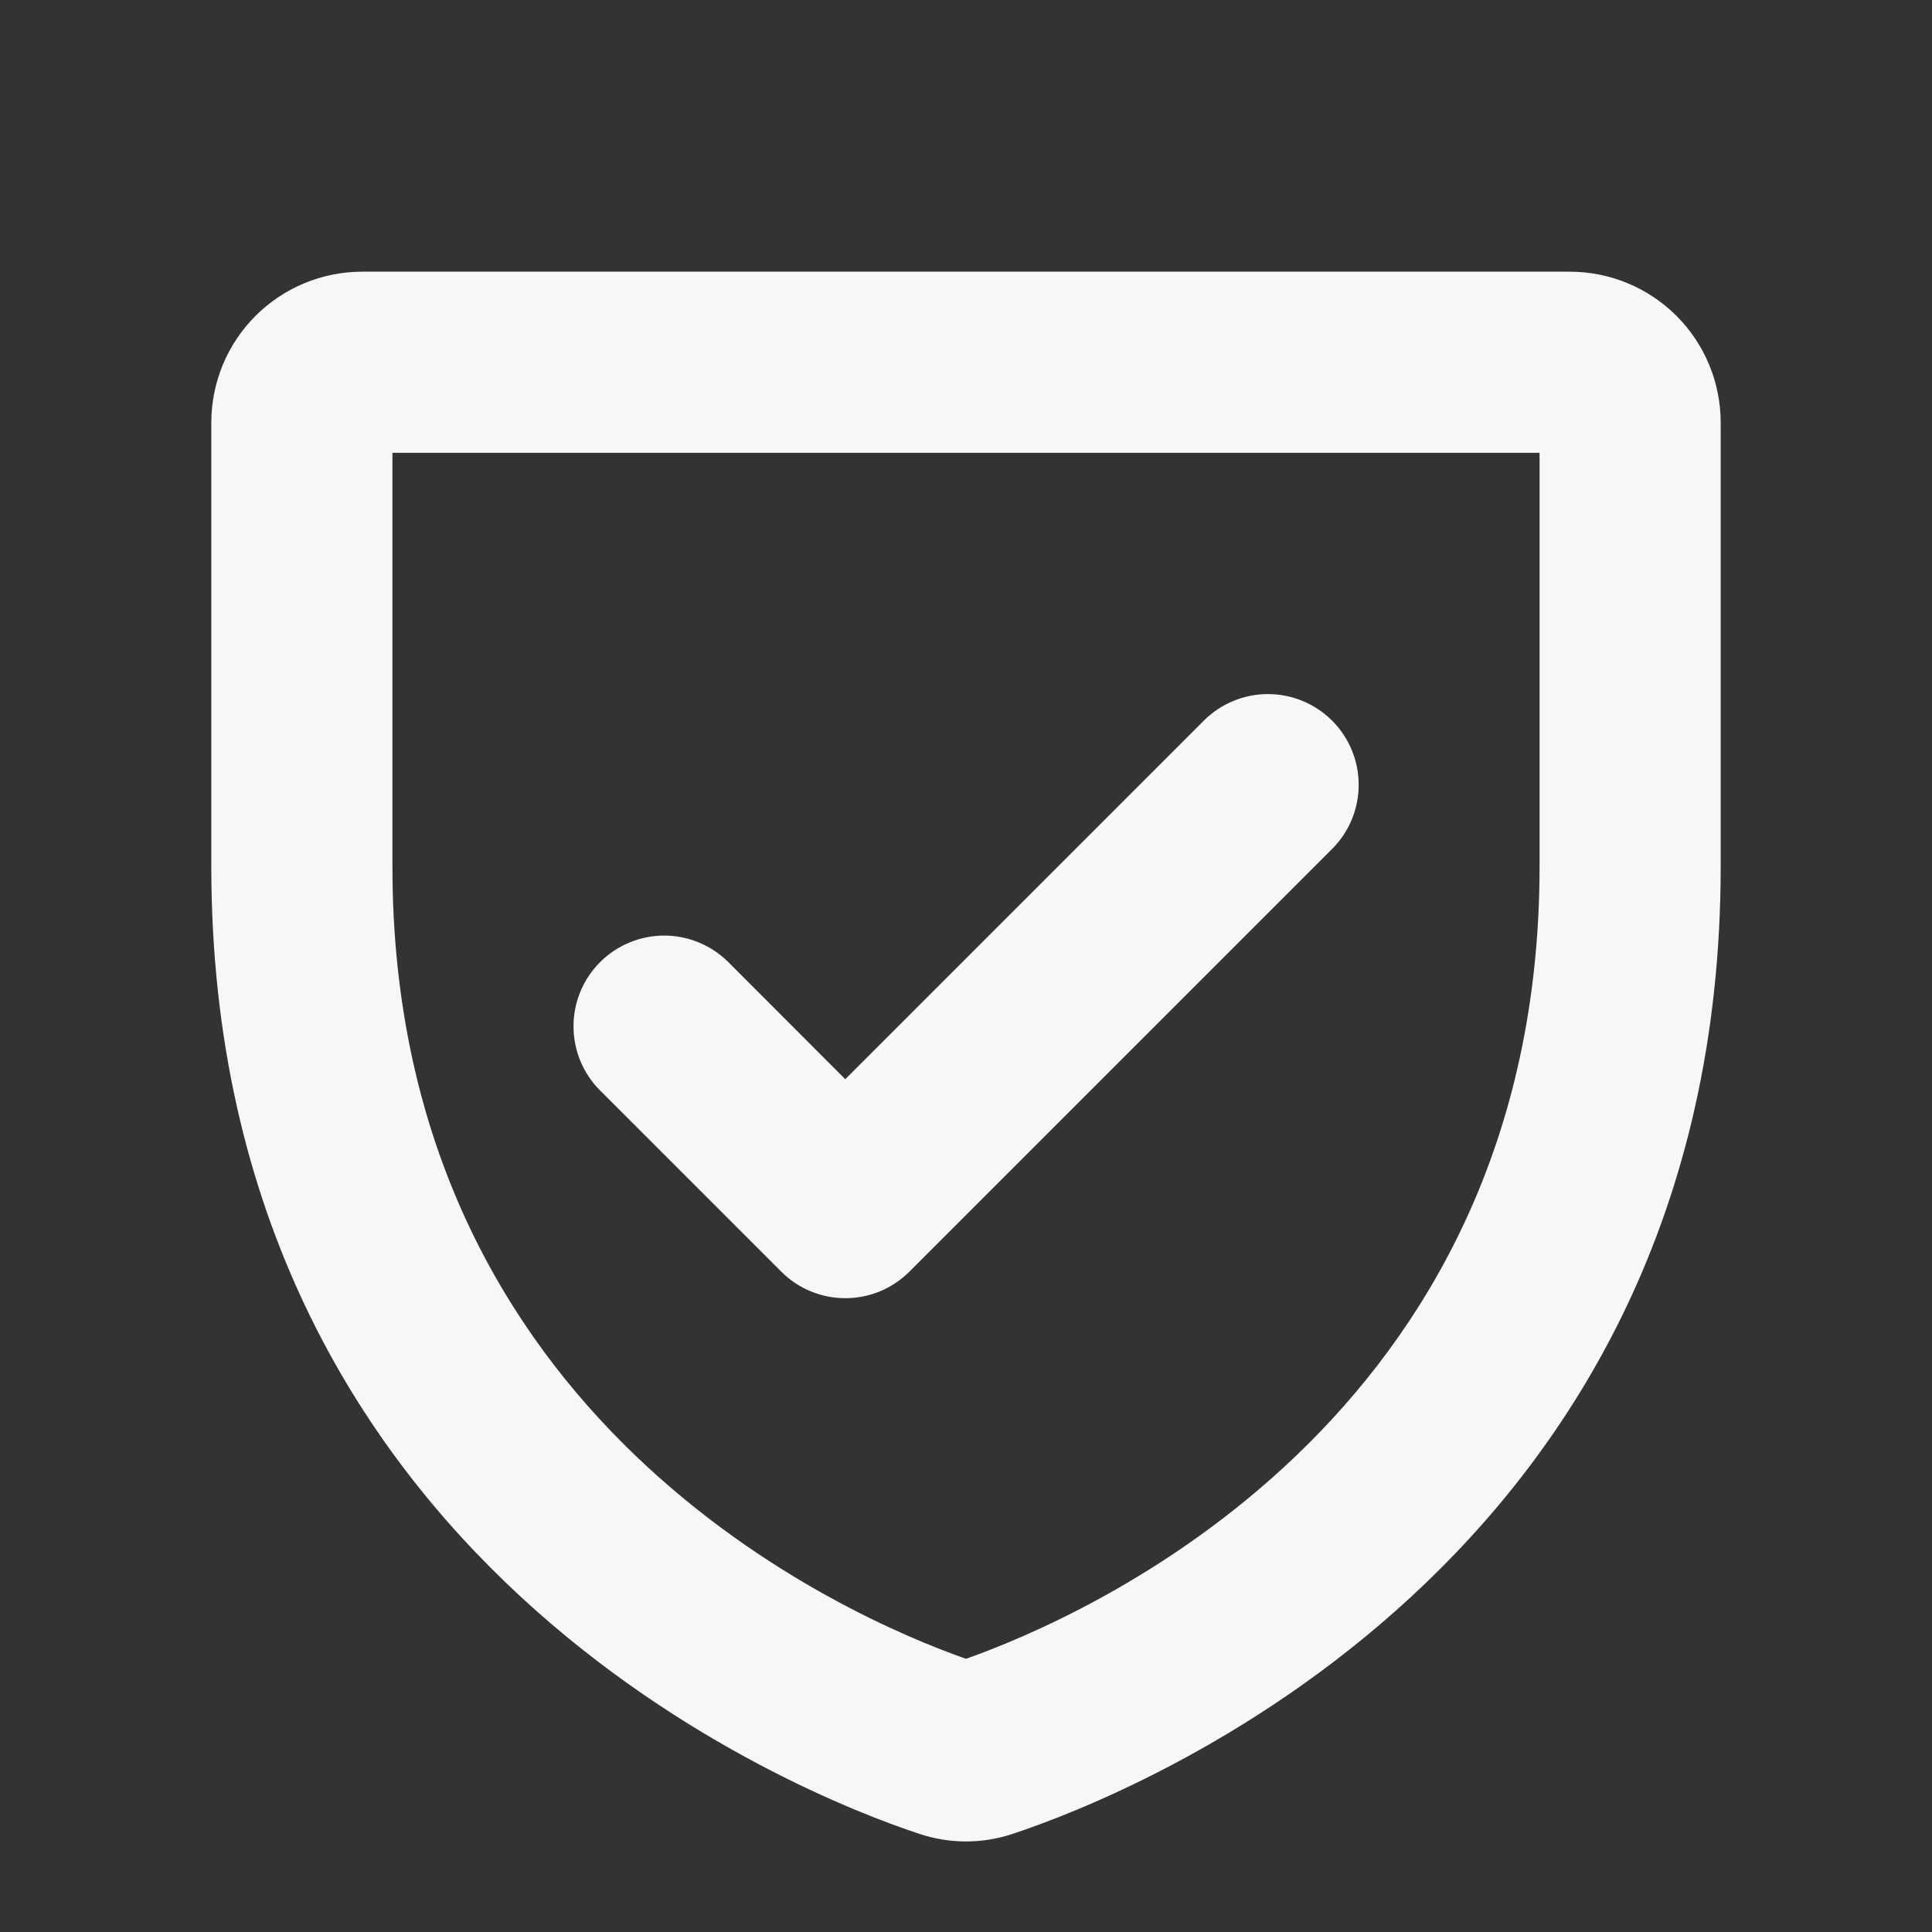 <svg width="32" height="32" viewBox="0 0 32 32" fill="none" xmlns="http://www.w3.org/2000/svg">
<rect x="0" y="0" width="32" height="32" fill="#333333" stroke="none"/>
<path d="M26 4.5H6C5.337 4.5 4.701 4.763 4.232 5.232C3.763 5.701 3.5 6.337 3.5 7V14.35C3.5 25.895 13.262 29.725 15.22 30.372C15.726 30.543 16.274 30.543 16.78 30.372C18.738 29.723 28.5 25.895 28.5 14.35V7C28.5 6.337 28.237 5.701 27.768 5.232C27.299 4.763 26.663 4.5 26 4.5ZM25.5 14.35C25.5 23.545 17.934 26.791 16 27.475C14.066 26.797 6.5 23.551 6.5 14.356V7.5H25.5V14.35ZM9.939 18.061C9.799 17.922 9.689 17.756 9.613 17.574C9.538 17.392 9.499 17.196 9.499 16.999C9.499 16.801 9.538 16.606 9.613 16.424C9.689 16.241 9.799 16.076 9.939 15.936C10.078 15.797 10.244 15.686 10.426 15.611C10.608 15.535 10.804 15.496 11.001 15.496C11.199 15.496 11.394 15.535 11.576 15.611C11.759 15.686 11.924 15.797 12.064 15.936L14 17.875L19.939 11.936C20.221 11.655 20.603 11.496 21.001 11.496C21.4 11.496 21.782 11.655 22.064 11.936C22.346 12.218 22.504 12.6 22.504 12.999C22.504 13.397 22.346 13.78 22.064 14.061L15.064 21.061C14.924 21.201 14.759 21.312 14.576 21.388C14.394 21.463 14.199 21.502 14.001 21.502C13.804 21.502 13.608 21.463 13.426 21.388C13.244 21.312 13.078 21.201 12.939 21.061L9.939 18.061Z" fill="#F7F7F6"/>
</svg>
